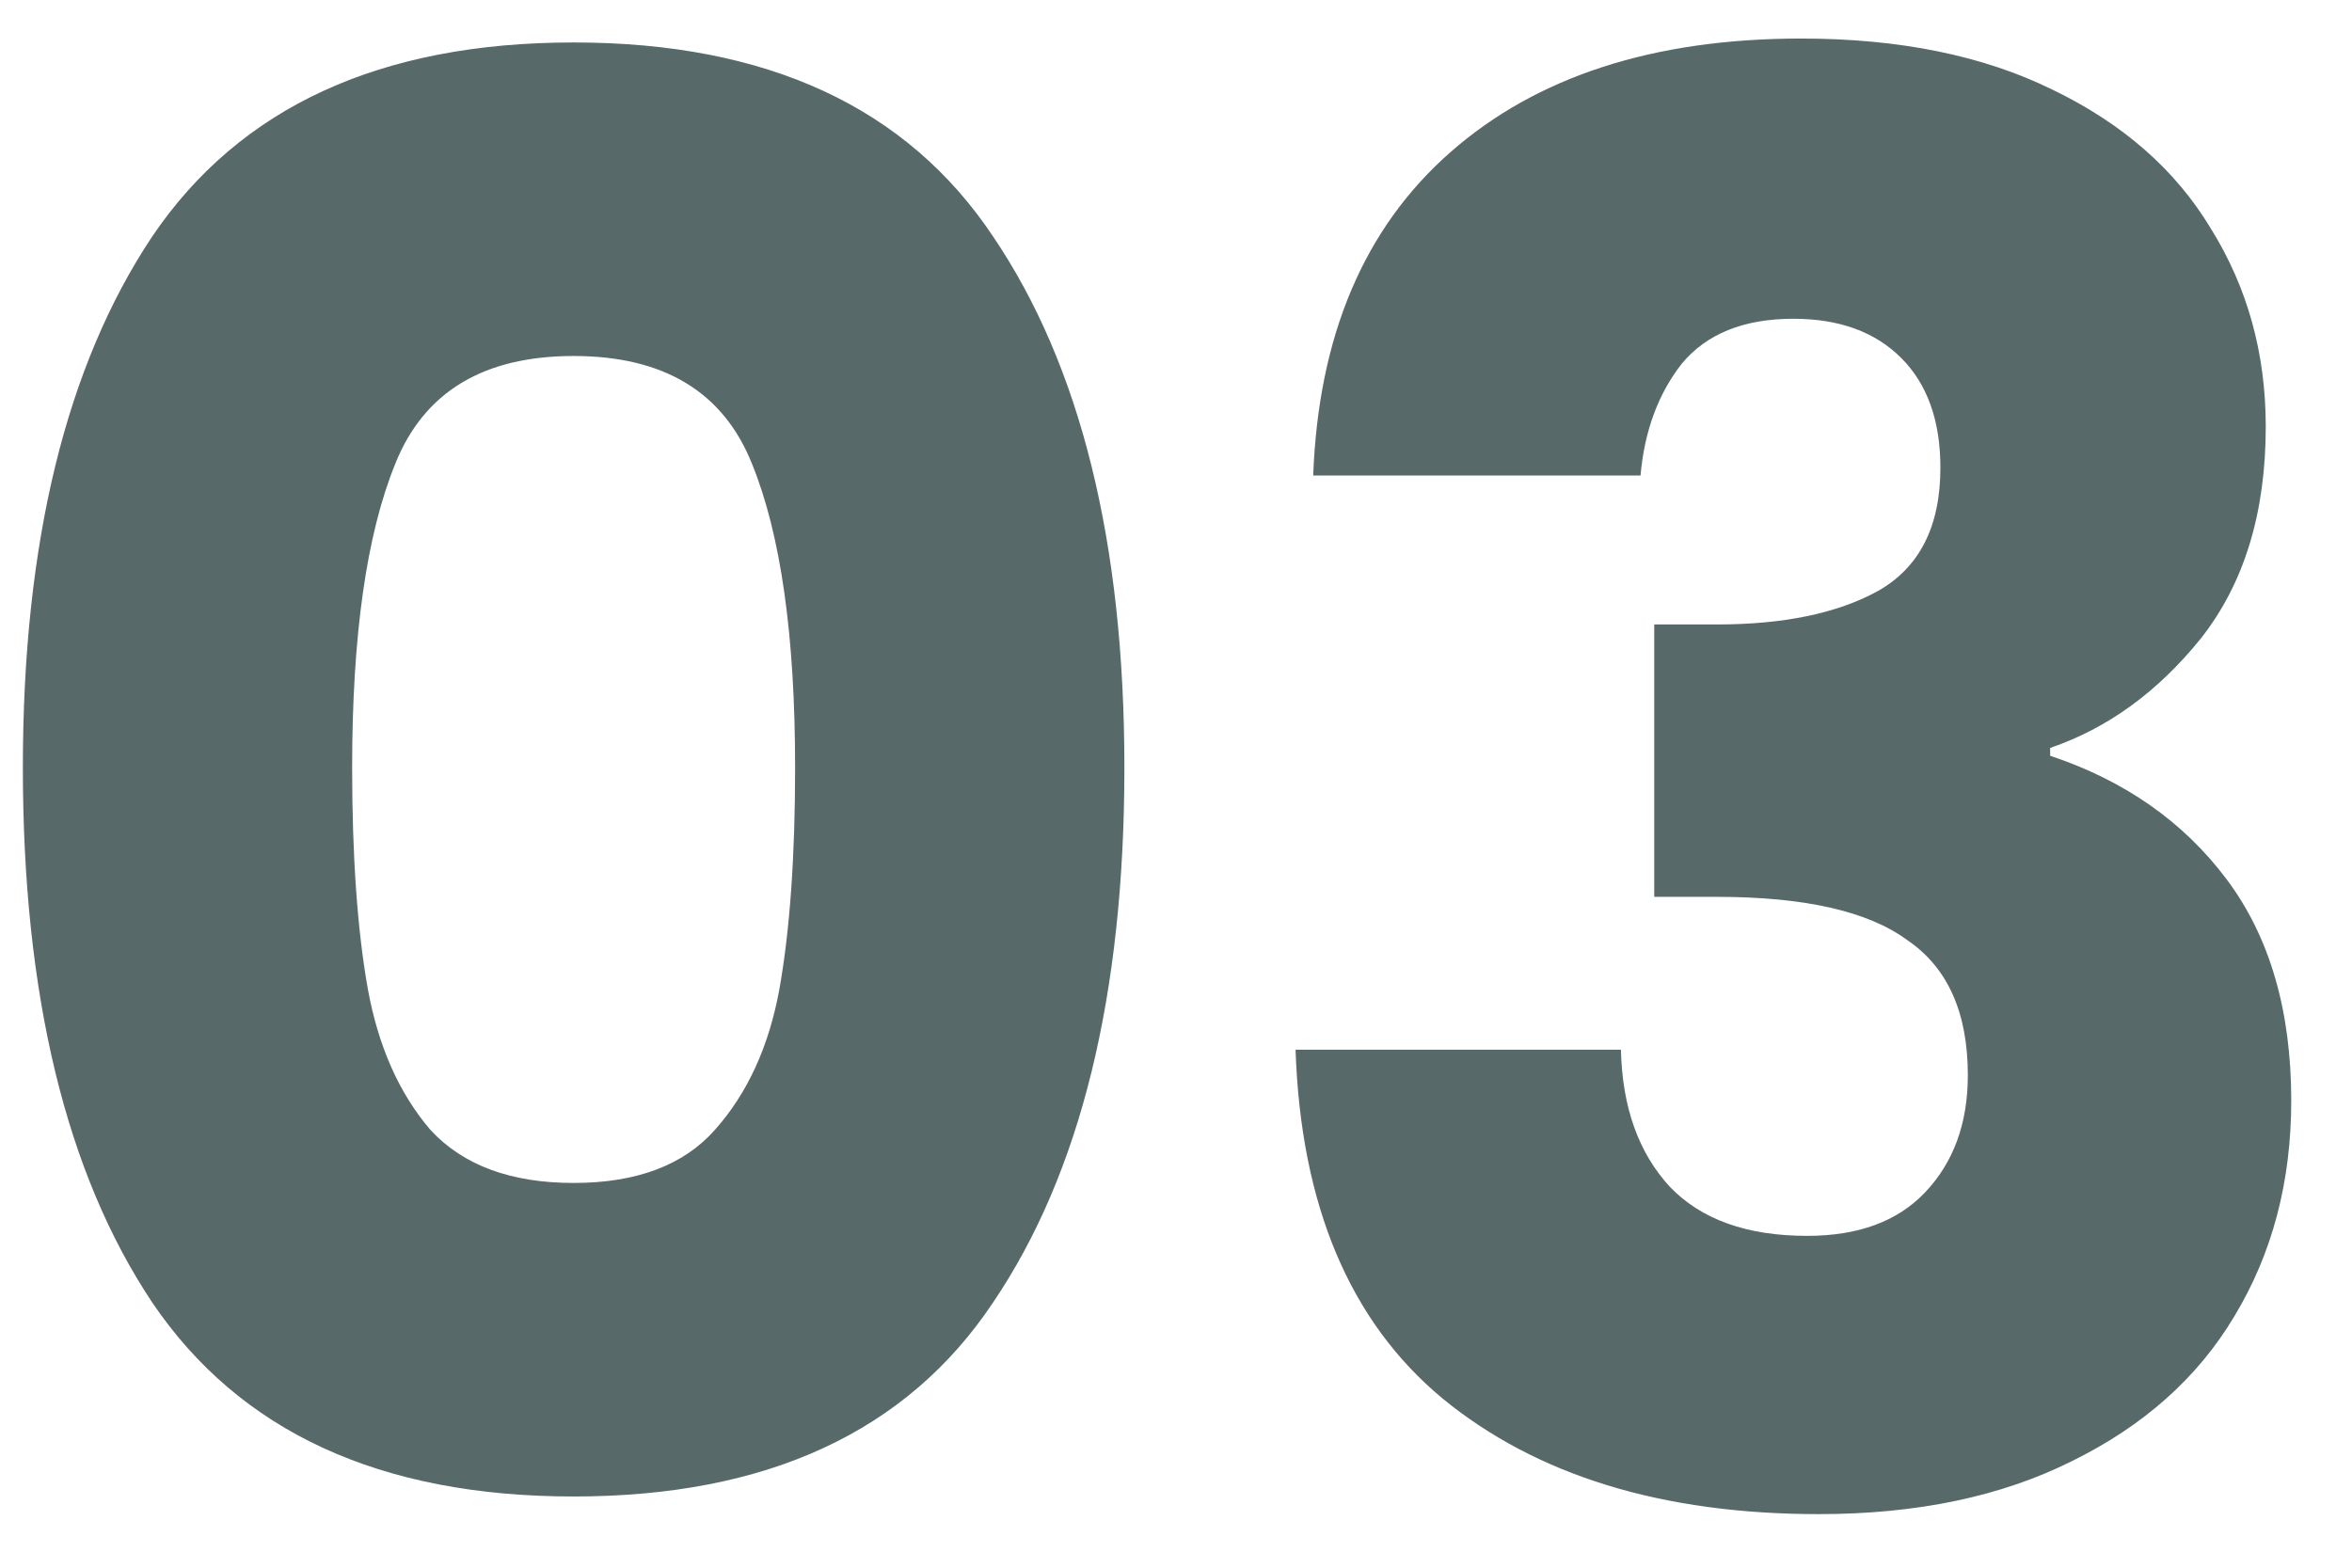 <svg xmlns="http://www.w3.org/2000/svg" width="36" height="24" viewBox="0 0 36 24" fill="none"><path d="M0.35 11.75C0.35 8.31 1.01 5.6 2.33 3.62C3.67 1.64 5.82 0.65 8.78 0.65C11.74 0.65 13.88 1.64 15.2 3.62C16.54 5.6 17.21 8.31 17.21 11.75C17.21 15.23 16.54 17.96 15.2 19.94C13.88 21.92 11.74 22.91 8.78 22.91C5.82 22.91 3.67 21.92 2.33 19.94C1.01 17.96 0.35 15.23 0.35 11.75ZM12.17 11.75C12.17 9.73 11.95 8.18 11.51 7.1C11.07 6 10.16 5.45 8.78 5.45C7.4 5.45 6.49 6 6.05 7.1C5.61 8.18 5.39 9.73 5.39 11.75C5.39 13.11 5.47 14.24 5.63 15.14C5.79 16.02 6.11 16.74 6.59 17.3C7.09 17.84 7.82 18.11 8.78 18.11C9.74 18.11 10.46 17.84 10.94 17.3C11.44 16.74 11.77 16.02 11.93 15.14C12.09 14.24 12.17 13.11 12.17 11.75ZM20.1 7.28C20.18 5.14 20.88 3.49 22.2 2.33C23.52 1.17 25.31 0.59 27.57 0.59C29.07 0.59 30.35 0.85 31.41 1.37C32.49 1.89 33.3 2.6 33.84 3.5C34.4 4.4 34.68 5.41 34.68 6.53C34.68 7.85 34.35 8.93 33.69 9.77C33.03 10.59 32.26 11.15 31.38 11.45V11.57C32.52 11.95 33.42 12.58 34.08 13.46C34.74 14.34 35.07 15.47 35.07 16.85C35.07 18.09 34.78 19.19 34.2 20.15C33.64 21.09 32.81 21.83 31.71 22.37C30.63 22.91 29.34 23.18 27.84 23.18C25.44 23.18 23.52 22.59 22.08 21.41C20.66 20.23 19.91 18.45 19.83 16.07H24.81C24.83 16.95 25.08 17.65 25.56 18.17C26.04 18.67 26.74 18.92 27.66 18.92C28.44 18.92 29.04 18.7 29.46 18.26C29.9 17.8 30.12 17.2 30.12 16.46C30.12 15.5 29.81 14.81 29.19 14.39C28.59 13.95 27.62 13.73 26.28 13.73H25.32V9.56H26.28C27.3 9.56 28.12 9.39 28.74 9.05C29.38 8.69 29.7 8.06 29.7 7.16C29.7 6.44 29.5 5.88 29.1 5.48C28.7 5.08 28.15 4.88 27.45 4.88C26.69 4.88 26.12 5.11 25.74 5.57C25.38 6.03 25.17 6.6 25.11 7.28H20.1Z" fill="#2F4445" fill-opacity="0.8"></path></svg>